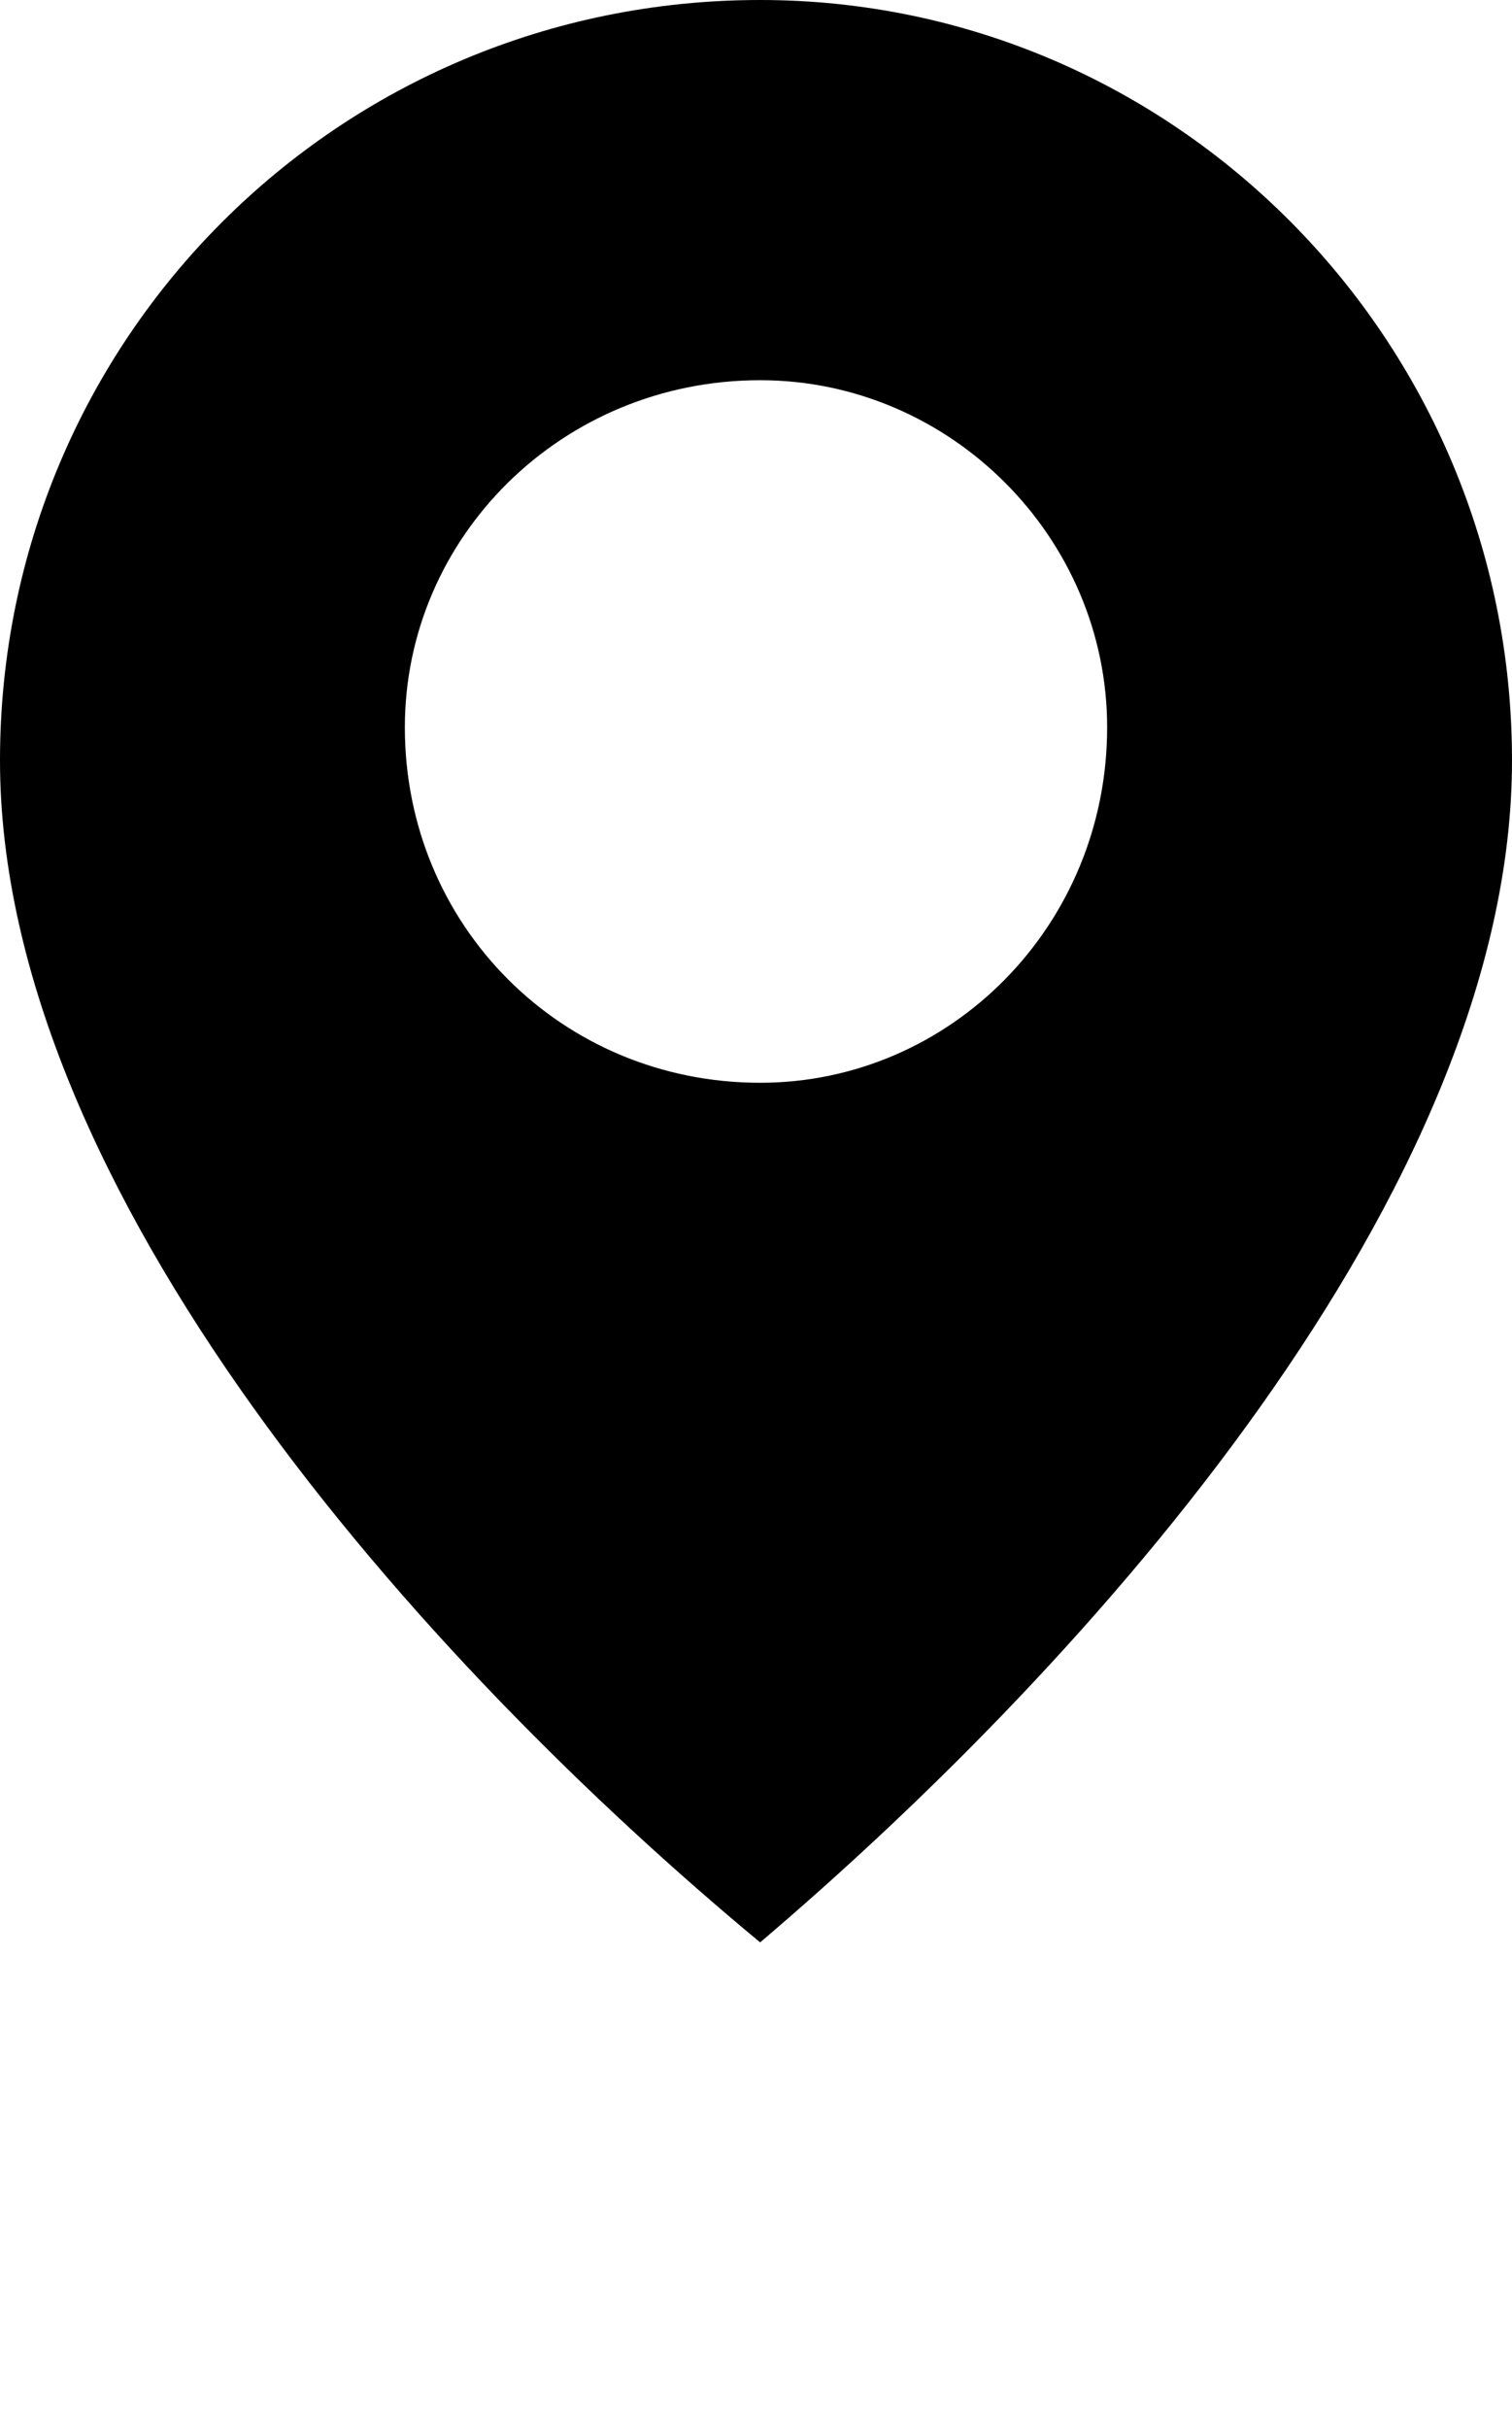 <svg xmlns="http://www.w3.org/2000/svg" xmlns:xlink="http://www.w3.org/1999/xlink" xml:space="preserve" version="1.1" style="shape-rendering:geometricPrecision;text-rendering:geometricPrecision;image-rendering:optimizeQuality;" viewBox="0 0 183 293.75" x="0px" y="0px" fill-rule="evenodd" clip-rule="evenodd"><defs><style type="text/css">
   
    .fil0 {fill:black}
   
  </style></defs><g><path class="fil0" d="M92 235c40,-34 91,-91 91,-143 0,-51 -41,-92 -91,-92 -51,0 -92,41 -92,92 0,52 51,109 92,143zm0 -189c23,0 42,19 42,42 0,24 -19,43 -42,43 -24,0 -43,-19 -43,-43 0,-23 19,-42 43,-42z"/></g></svg>